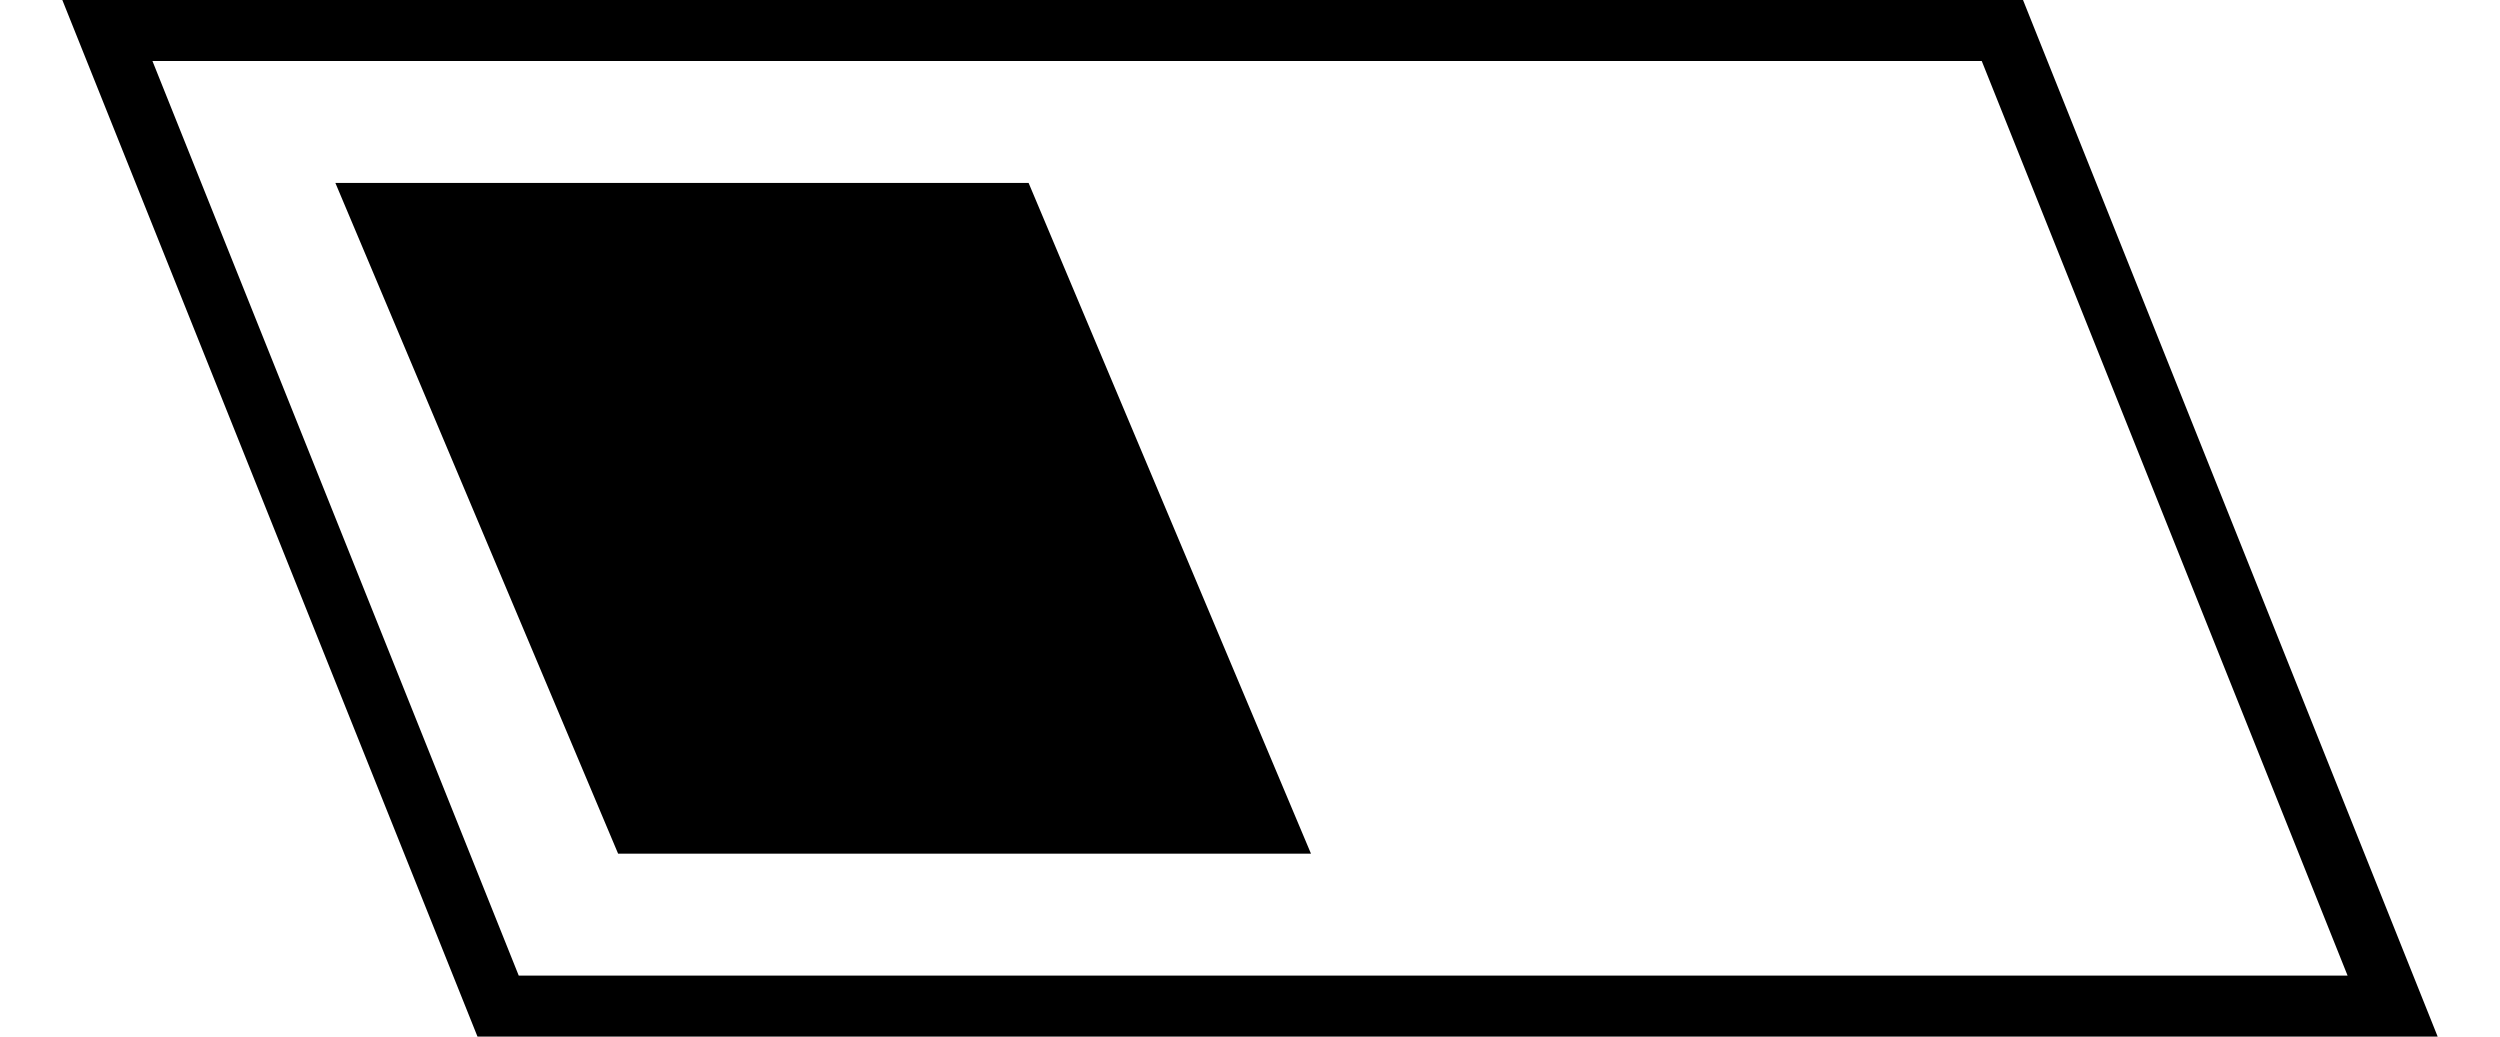 <?xml version="1.0" encoding="UTF-8"?>
<svg width="41px" height="17px" viewBox="0 0 41 17" version="1.1" xmlns="http://www.w3.org/2000/svg" xmlns:xlink="http://www.w3.org/1999/xlink">
    <title>buttons/switch-light</title>
    <g id="Mantis-Wallet" stroke="none" stroke-width="1" fill="none" fill-rule="evenodd">
        <g id="Artboard" transform="translate(-408, -260)">
            <g id="buttons/switch-light" transform="translate(410.5, 261)">
                <path d="M36.739,-0.5 L30.331,15.5 L-0.739,15.5 L5.661,-0.5 L36.739,-0.5 Z" id="Rectangle-Copy-12" stroke="#000000" transform="translate(18, 7.5) scale(-1, 1) translate(-18, -7.5) "></path>
                <polygon id="Rectangle-Copy-13" fill="#000000" transform="translate(11, 7.5) scale(-1, 1) translate(-11, -7.5) " points="7.631 2 19 2 14.363 13 3 13"></polygon>
            </g>
        </g>
    </g>
</svg>